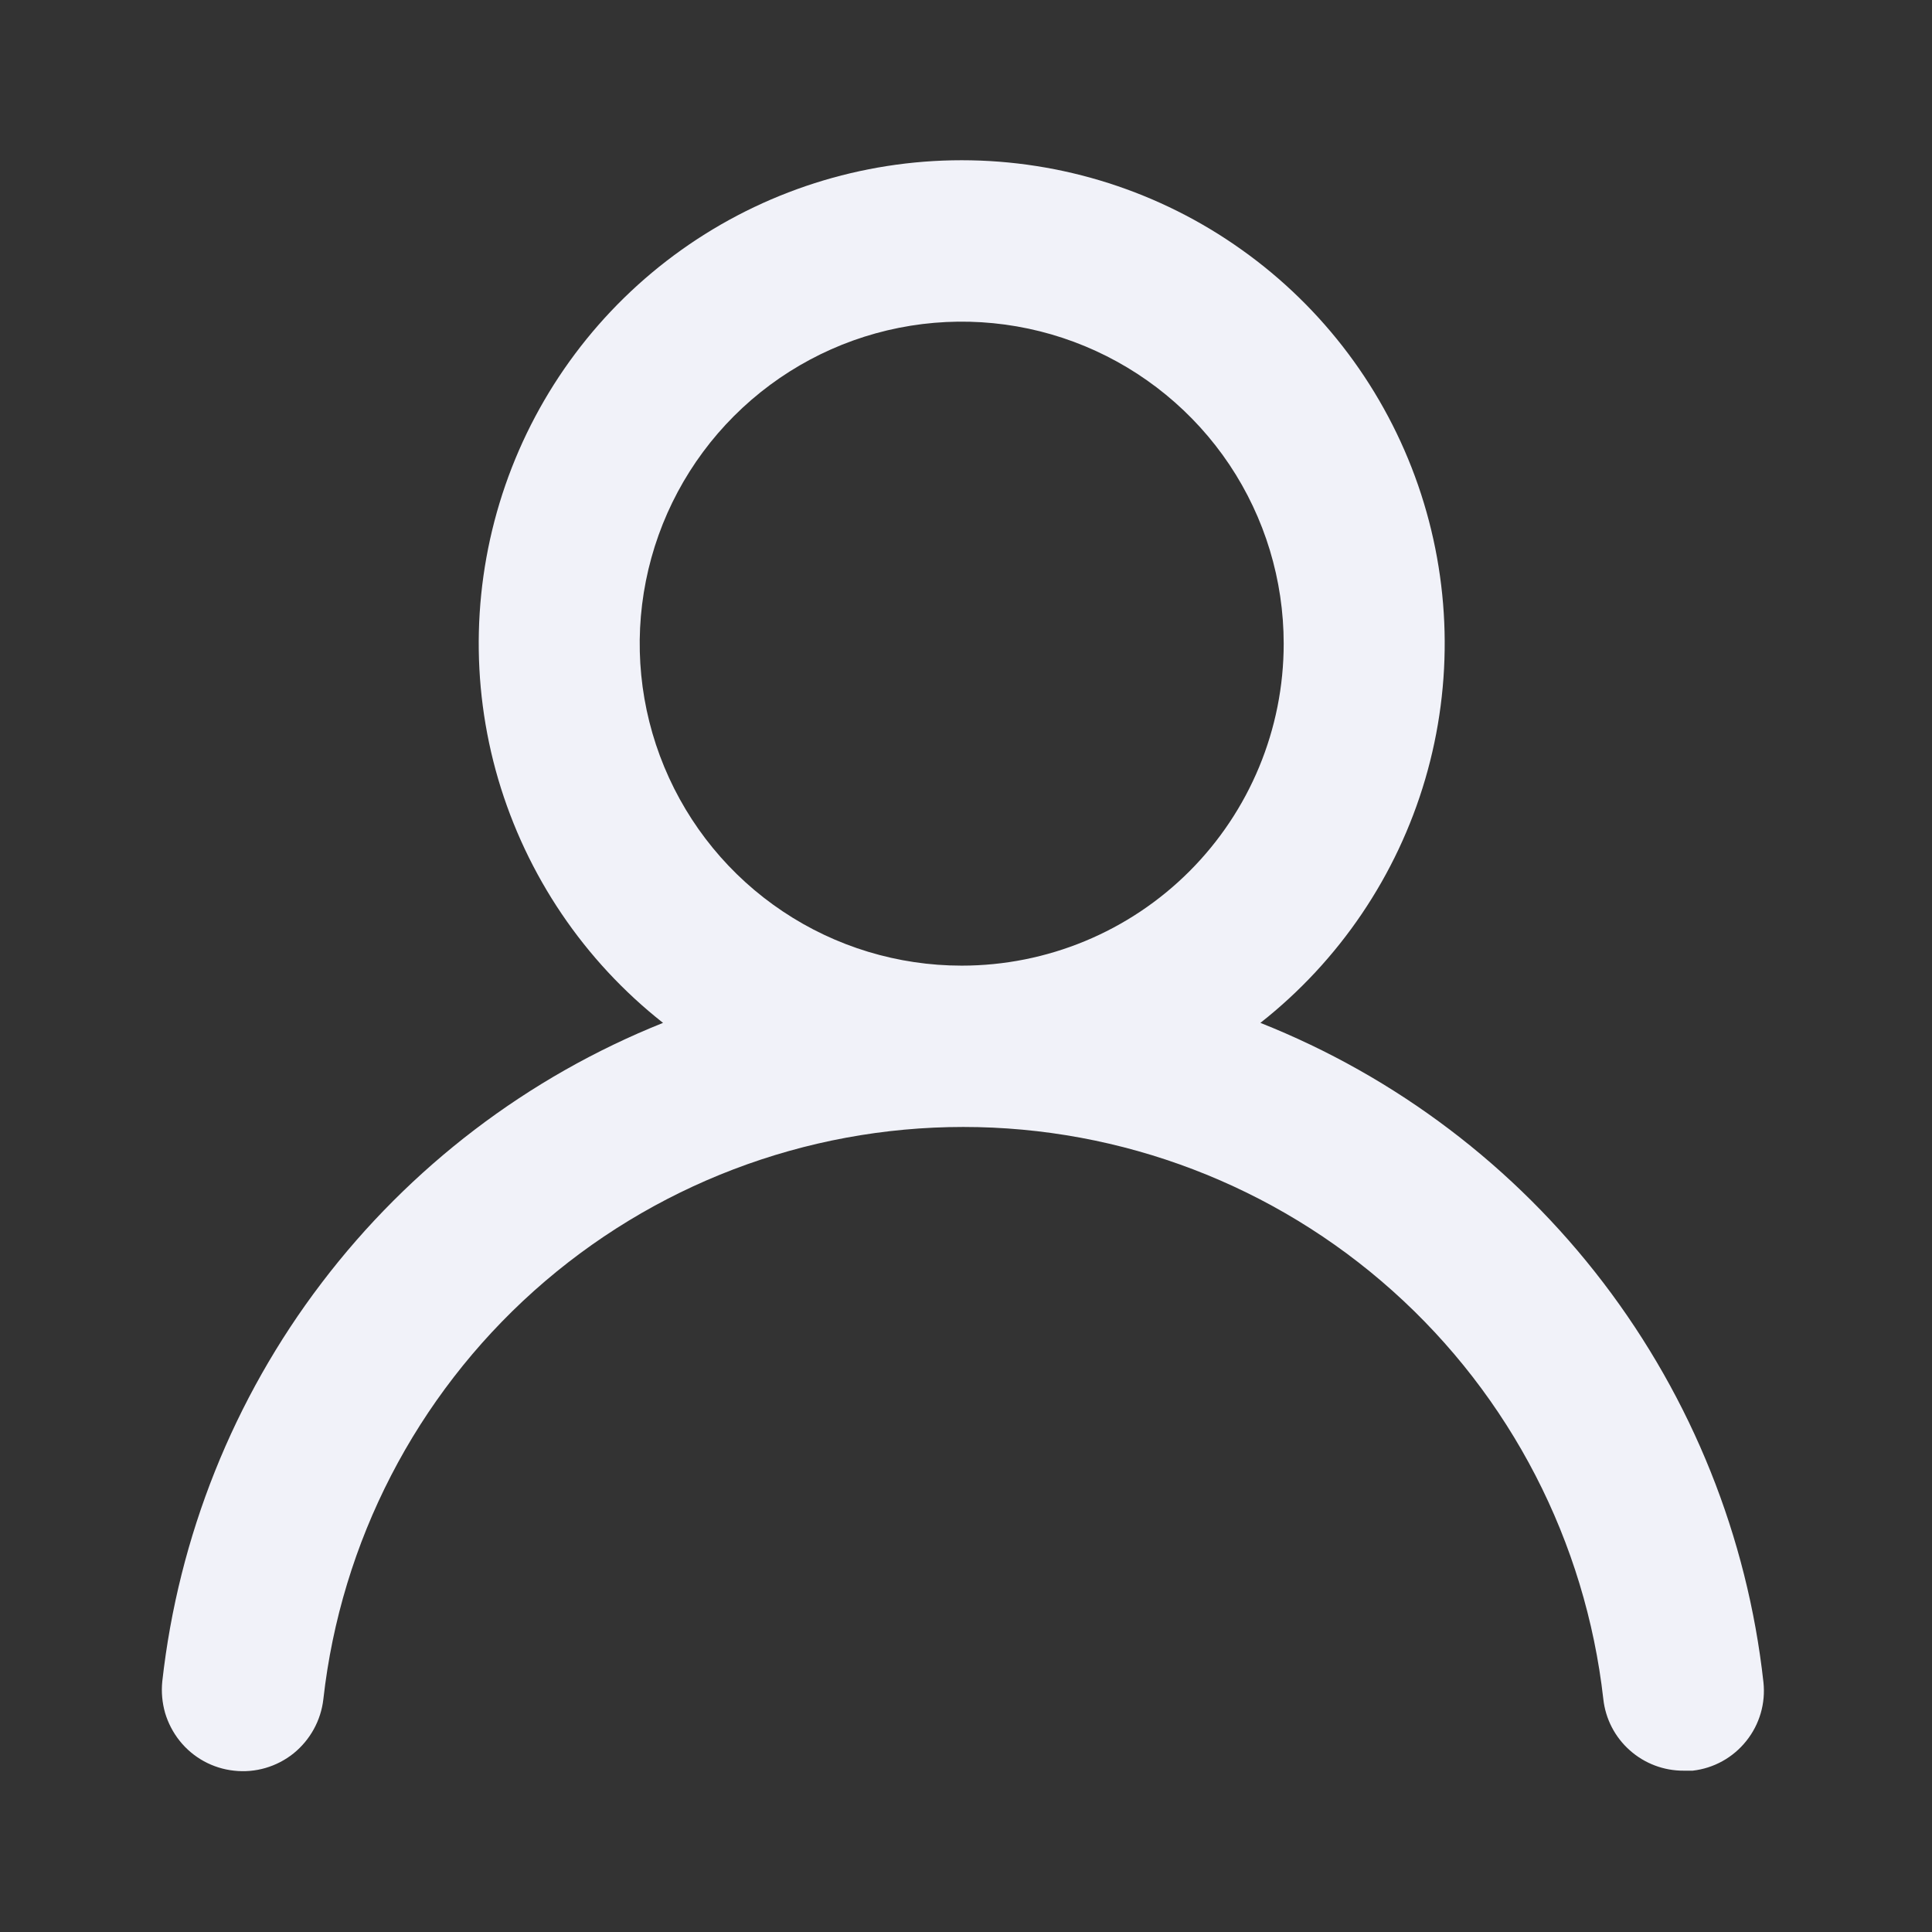 <svg width="16" height="16" viewBox="0 0 16 16" fill="none" xmlns="http://www.w3.org/2000/svg">
<rect x="0" y="0" width="16" height="16" fill="#333333" stroke="none"/>
<g id="uil:user">
<path id="Vector" d="M10.438 8.471C11.091 7.957 11.569 7.251 11.803 6.453C12.037 5.655 12.016 4.804 11.744 4.018C11.472 3.233 10.962 2.551 10.284 2.069C9.607 1.586 8.796 1.327 7.964 1.327C7.133 1.327 6.322 1.586 5.644 2.069C4.967 2.551 4.457 3.233 4.185 4.018C3.913 4.804 3.892 5.655 4.126 6.453C4.361 7.251 4.838 7.957 5.491 8.471C4.371 8.919 3.394 9.664 2.664 10.624C1.933 11.584 1.478 12.725 1.344 13.924C1.335 14.012 1.343 14.1 1.367 14.185C1.392 14.269 1.433 14.348 1.488 14.417C1.599 14.556 1.761 14.645 1.938 14.664C2.115 14.684 2.292 14.632 2.431 14.521C2.569 14.409 2.658 14.248 2.678 14.071C2.824 12.768 3.446 11.564 4.423 10.69C5.401 9.816 6.666 9.333 7.978 9.333C9.289 9.333 10.555 9.816 11.532 10.69C12.51 11.564 13.131 12.768 13.278 14.071C13.296 14.235 13.374 14.386 13.497 14.495C13.62 14.605 13.78 14.665 13.944 14.664H14.018C14.193 14.644 14.352 14.556 14.462 14.418C14.572 14.281 14.623 14.106 14.604 13.931C14.471 12.728 14.012 11.585 13.278 10.623C12.544 9.661 11.562 8.917 10.438 8.471ZM7.964 7.997C7.437 7.997 6.921 7.841 6.483 7.548C6.044 7.255 5.703 6.838 5.501 6.351C5.299 5.864 5.246 5.328 5.349 4.811C5.452 4.293 5.706 3.818 6.079 3.445C6.452 3.072 6.927 2.818 7.444 2.715C7.962 2.612 8.498 2.665 8.985 2.867C9.472 3.069 9.889 3.411 10.182 3.849C10.475 4.288 10.631 4.803 10.631 5.331C10.631 6.038 10.35 6.716 9.85 7.216C9.35 7.716 8.672 7.997 7.964 7.997Z" fill="#F1F2F9"/>
</g>
</svg>
